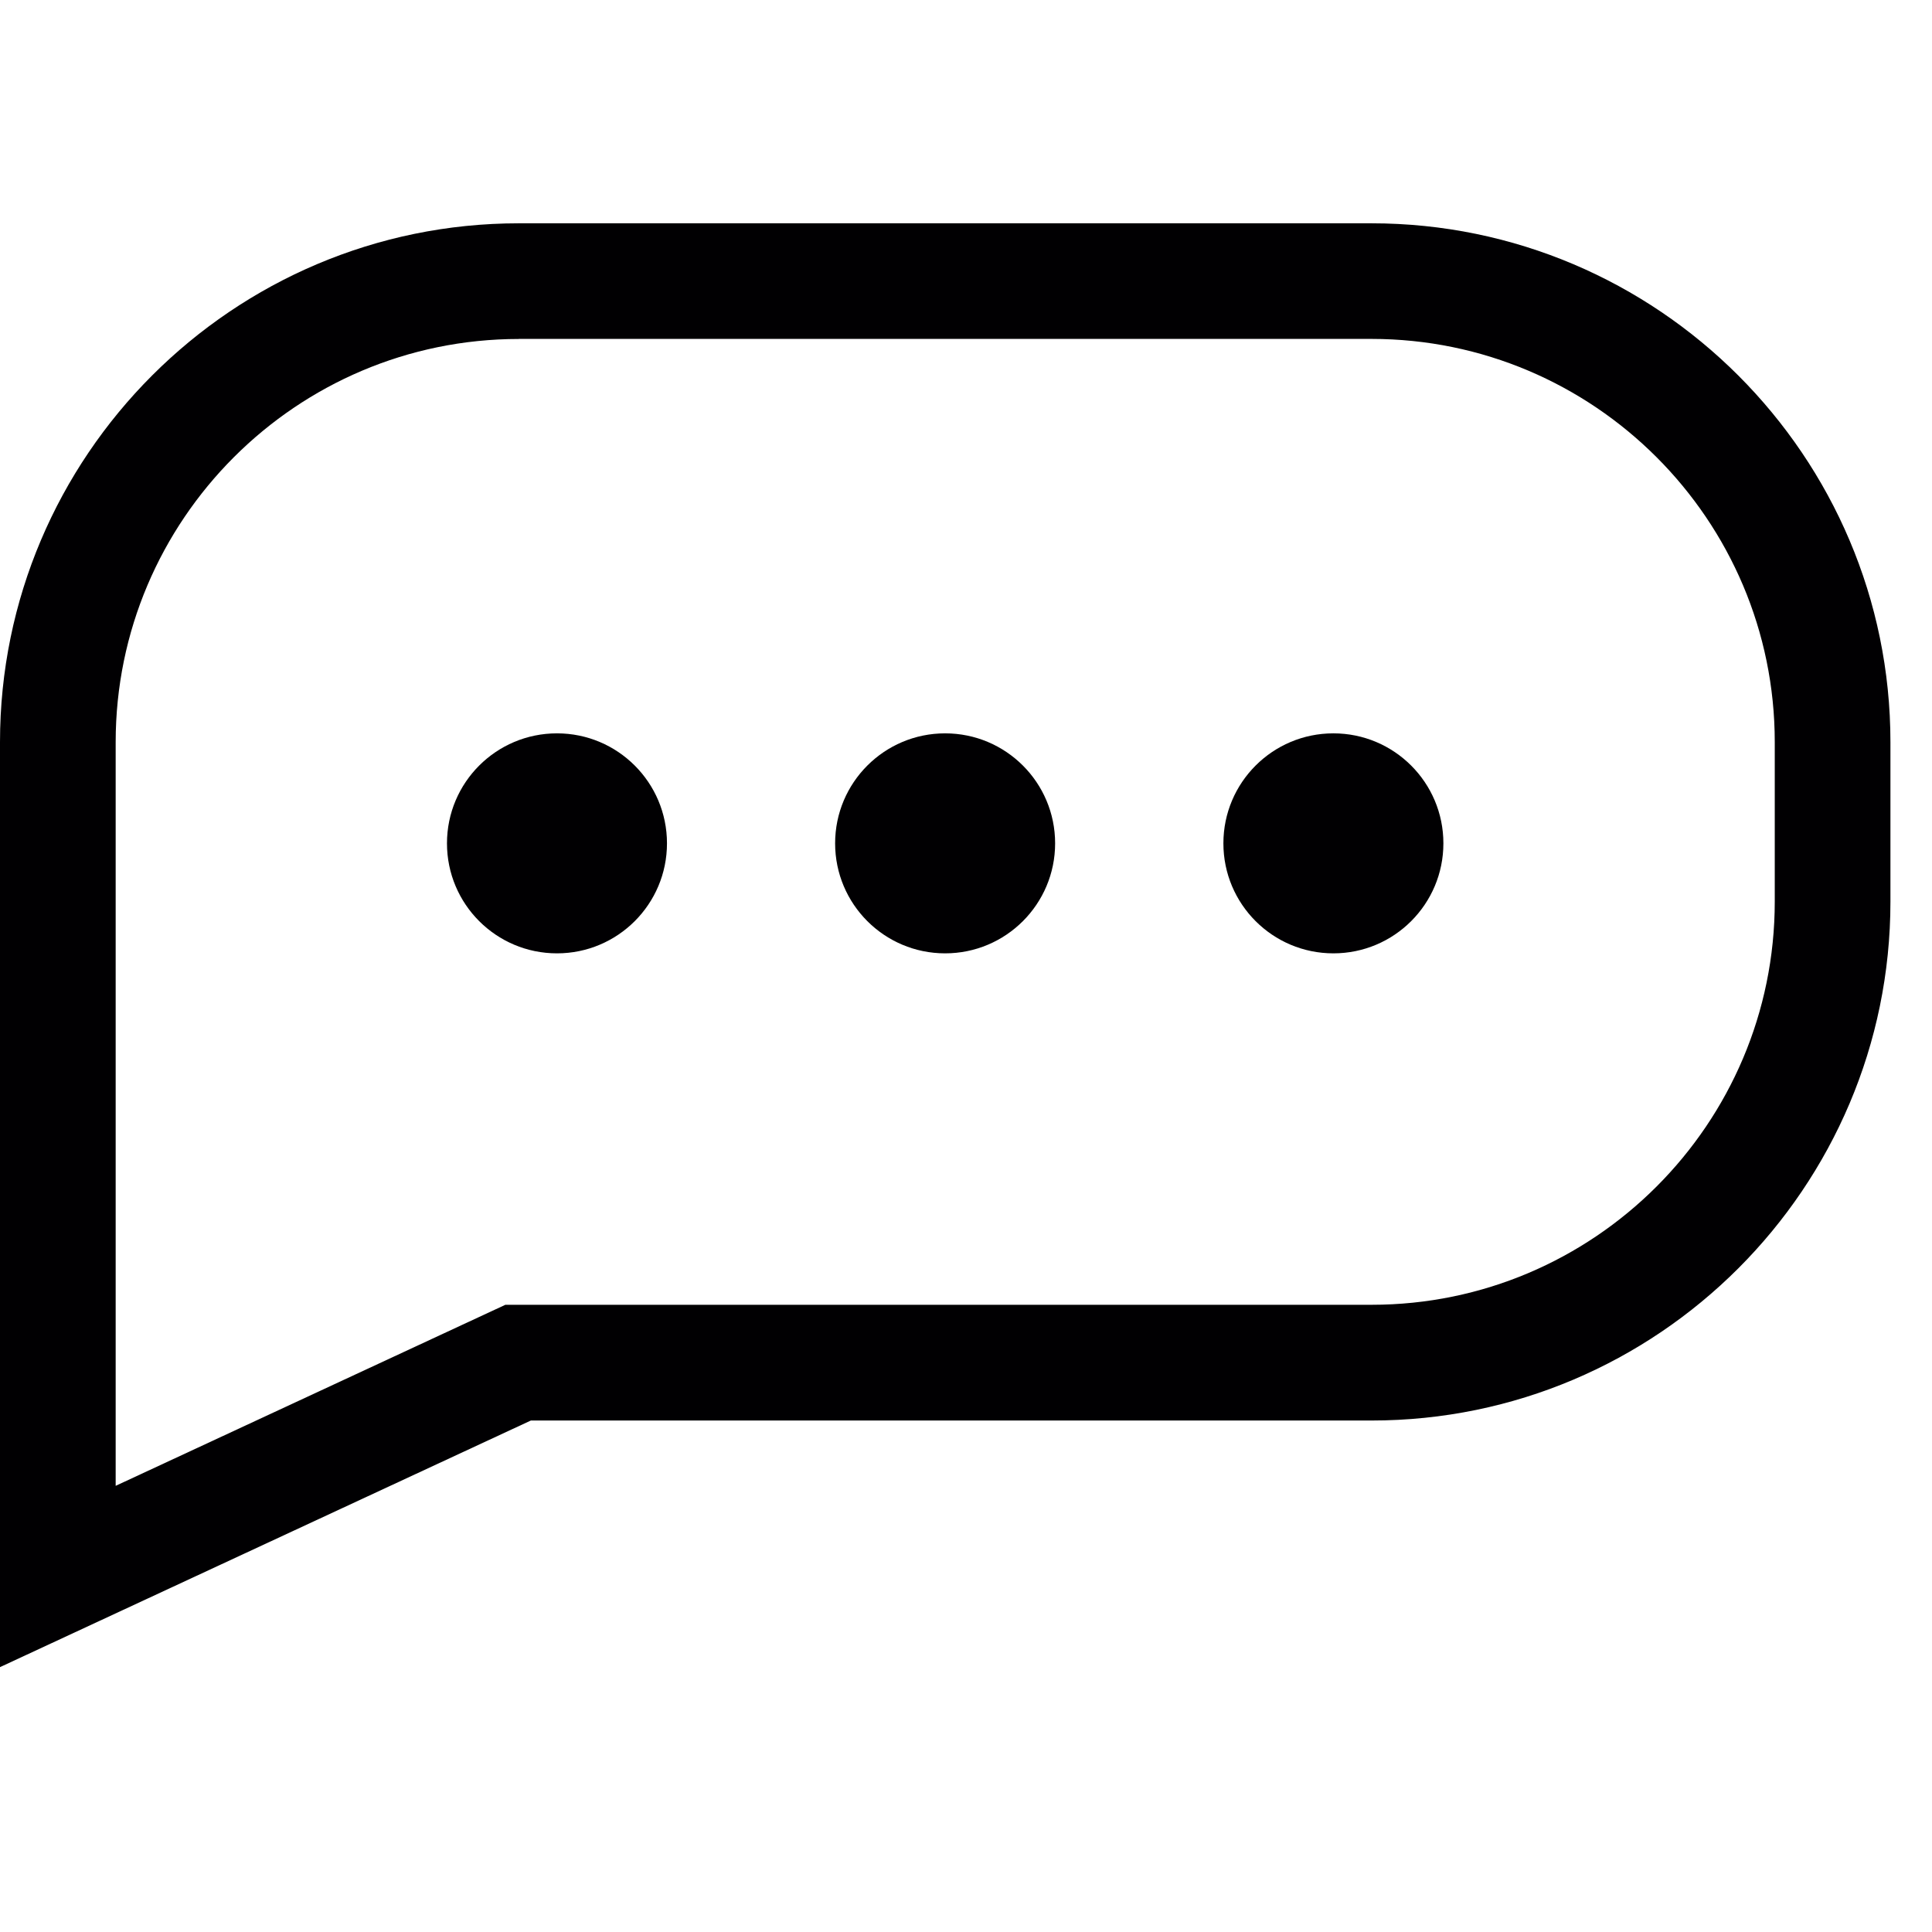 <svg width="31" height="31" viewBox="0 0 31 31" fill="none" xmlns="http://www.w3.org/2000/svg">
<g clip-path="url(#clip0)">
<path d="M0 26.75V11.908C0 7.318 3.735 3.583 8.325 3.583H22.006C26.597 3.583 30.333 7.318 30.333 11.908V14.468C30.333 19.058 26.598 22.793 22.008 22.793H8.518L0 26.75ZM8.325 5.439C4.758 5.439 1.856 8.341 1.856 11.908V23.841L8.109 20.936H22.008C25.575 20.936 28.477 18.034 28.477 14.467V11.907C28.477 8.34 25.574 5.438 22.006 5.438H8.325V5.439ZM8.937 11.767C9.912 11.767 10.702 12.557 10.702 13.532C10.702 14.507 9.912 15.297 8.937 15.297C7.962 15.297 7.172 14.507 7.172 13.532C7.172 12.557 7.962 11.767 8.937 11.767ZM21.395 11.767C22.37 11.767 23.16 12.557 23.16 13.532C23.16 14.507 22.37 15.297 21.395 15.297C20.42 15.297 19.63 14.507 19.63 13.532C19.63 12.557 20.42 11.767 21.395 11.767ZM15.165 11.767C16.14 11.767 16.93 12.557 16.93 13.532C16.93 14.507 16.14 15.297 15.165 15.297C14.19 15.297 13.4 14.507 13.4 13.532C13.4 12.557 14.19 11.767 15.165 11.767Z" fill="#010002"/>
</g>
<defs>
<clipPath id="clip0">
<rect width="30.333" height="30.333" fill="white"/>
</clipPath>
</defs>
</svg>
